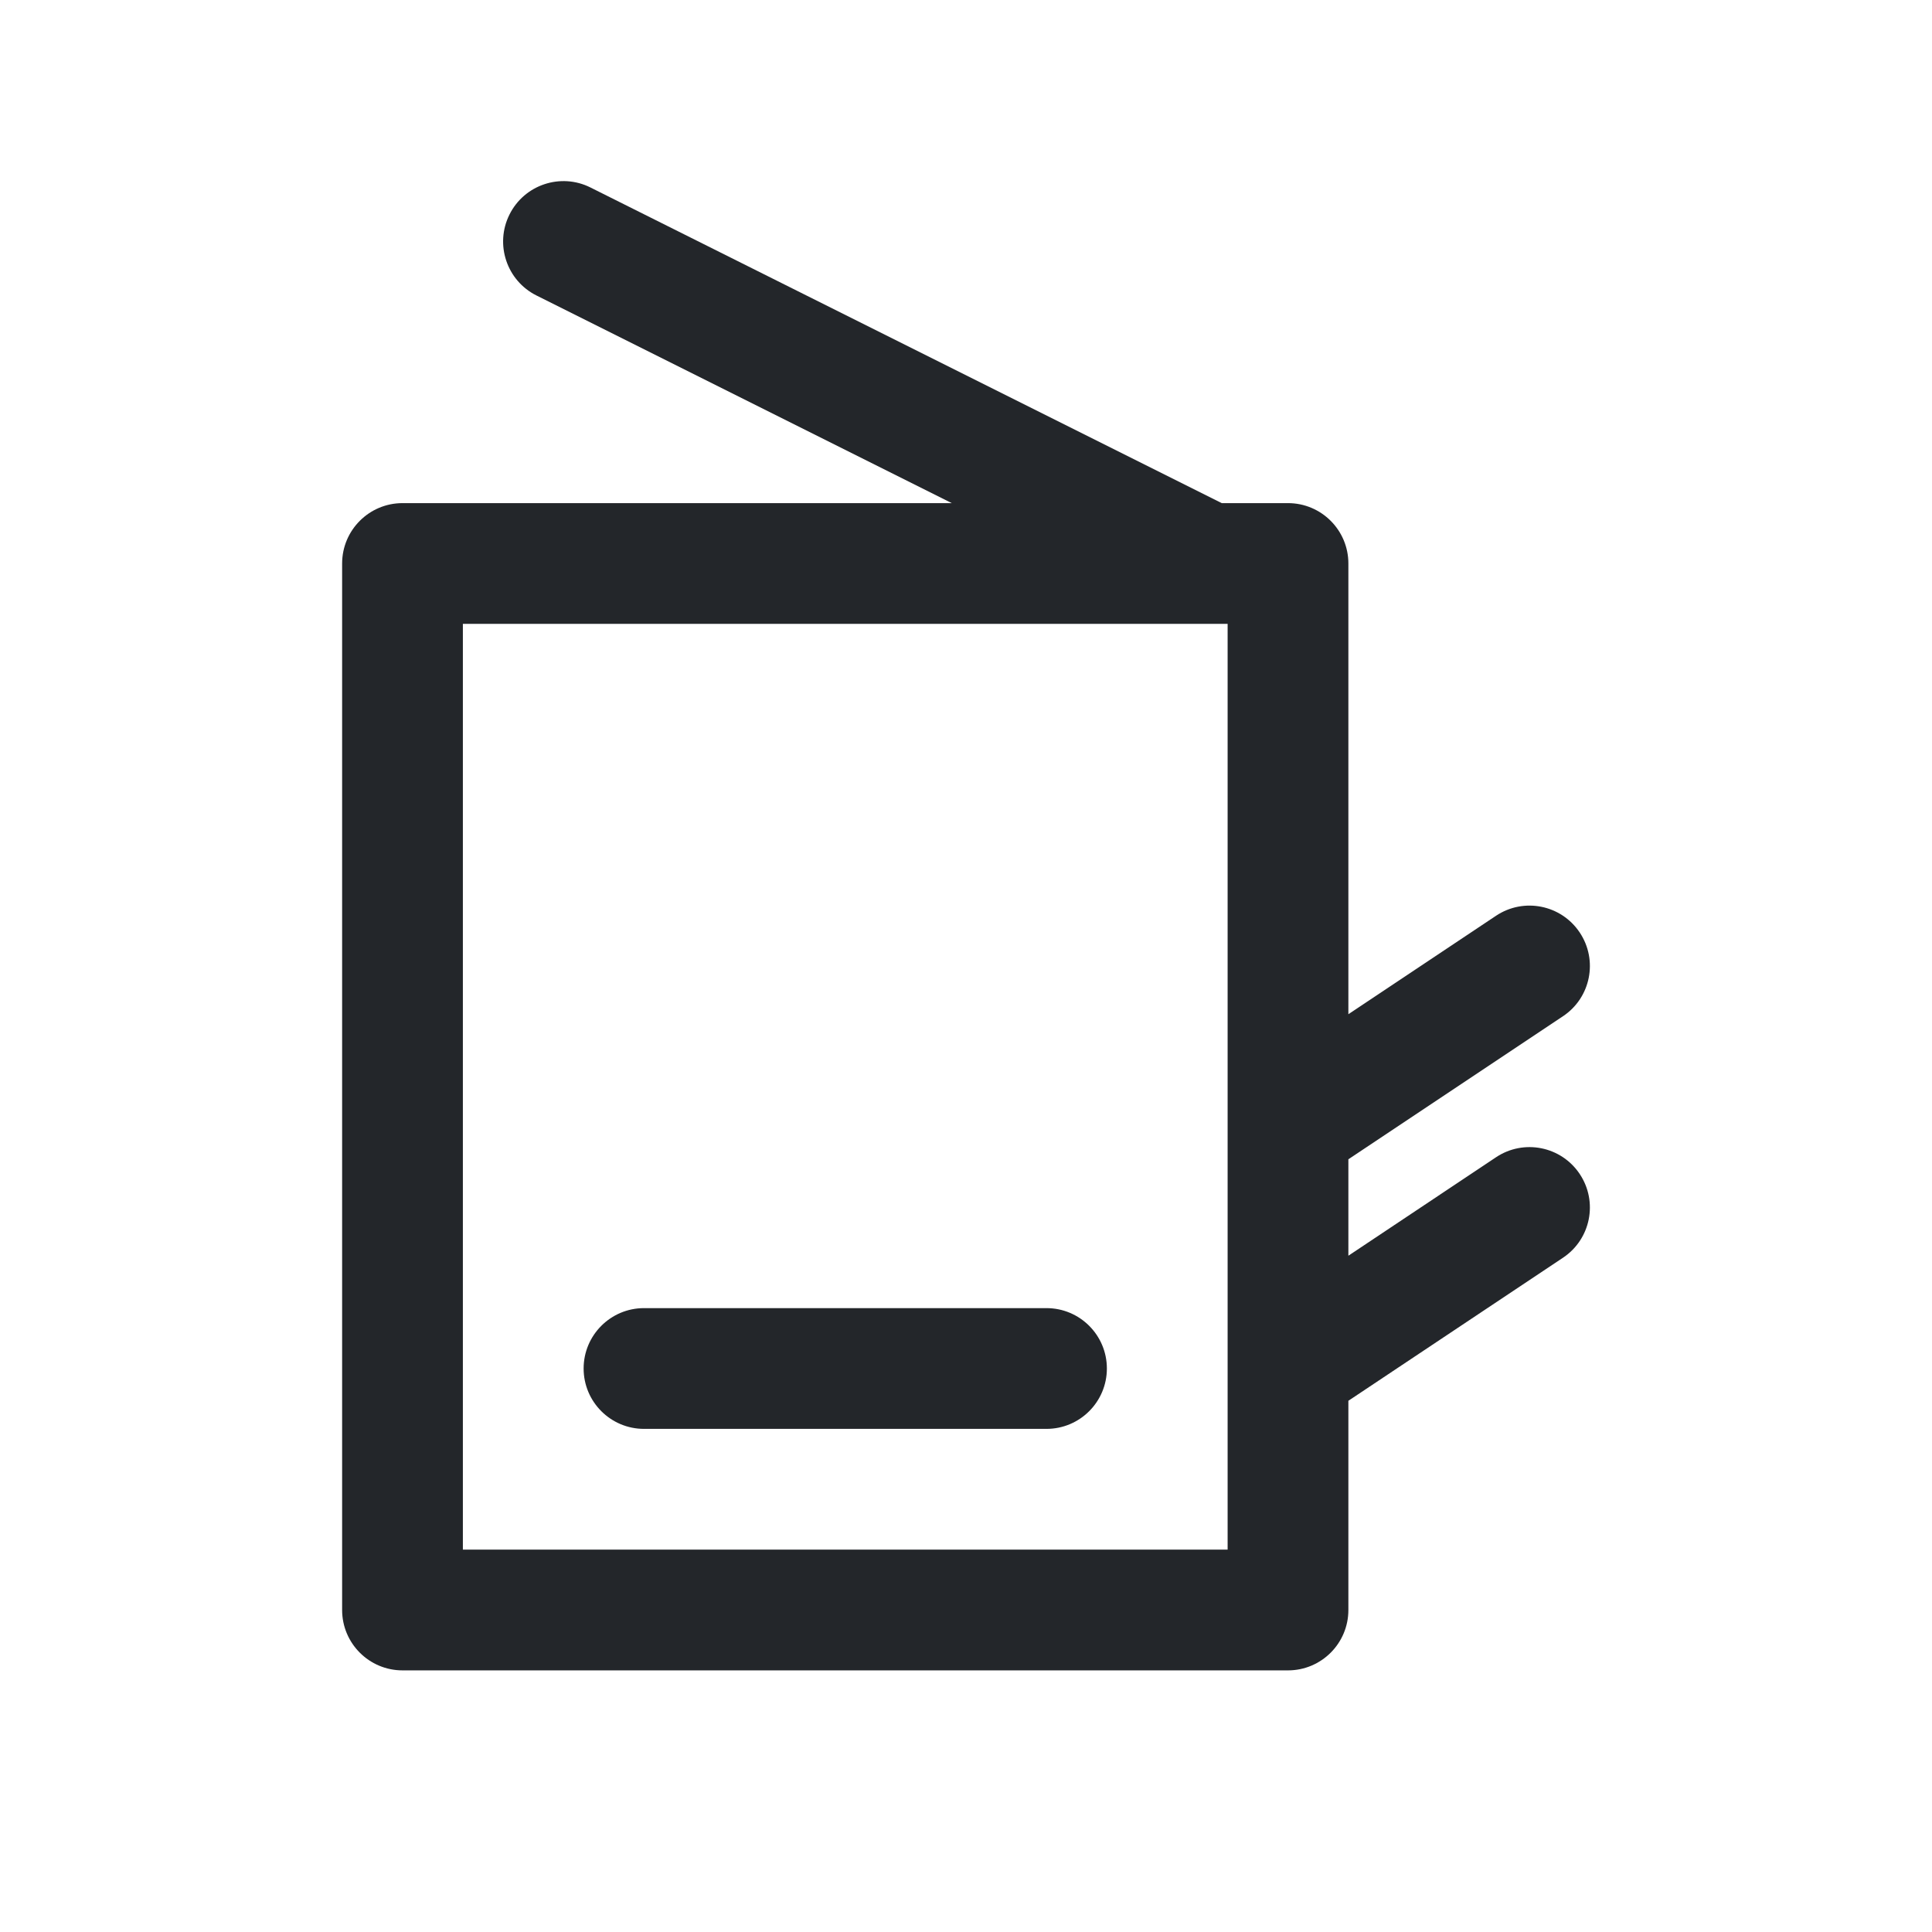 <svg width="24" height="24" viewBox="0 0 24 24" fill="none" xmlns="http://www.w3.org/2000/svg">
<path fill-rule="evenodd" clip-rule="evenodd" d="M6.329 2.665C6.514 2.294 6.965 2.144 7.335 2.329L15.177 6.25H16C16.414 6.25 16.75 6.586 16.75 7V12.599L18.584 11.376C18.929 11.146 19.394 11.239 19.624 11.584C19.854 11.929 19.761 12.394 19.416 12.624L16.75 14.401V15.599L18.584 14.376C18.929 14.146 19.394 14.239 19.624 14.584C19.854 14.929 19.761 15.394 19.416 15.624L16.75 17.401V20C16.75 20.414 16.414 20.75 16 20.75H5C4.586 20.75 4.25 20.414 4.25 20V7C4.25 6.586 4.586 6.25 5 6.25H11.823L6.665 3.671C6.294 3.486 6.144 3.035 6.329 2.665ZM15.015 7.75C15.007 7.75 14.999 7.75 14.992 7.75L14.984 7.75H5.75V19.25H15.25V17.012C15.25 17.004 15.25 16.997 15.25 16.99V14.012L15.25 14.007L15.25 13.99V7.75H15.015ZM8 16.25C7.586 16.25 7.25 16.586 7.25 17C7.25 17.414 7.586 17.75 8 17.75H13C13.414 17.75 13.75 17.414 13.75 17C13.75 16.586 13.414 16.25 13 16.25H8Z" fill="#23262A"/>
</svg>
